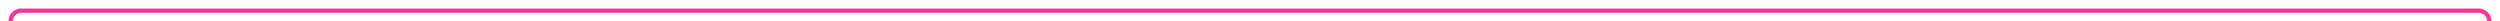 ﻿<?xml version="1.0" encoding="utf-8"?>
<svg version="1.1" xmlns:xlink="http://www.w3.org/1999/xlink" width="1173px" height="10px" preserveAspectRatio="xMinYMid meet" viewBox="544 55  1173 8" xmlns="http://www.w3.org/2000/svg">
  <path d="M 549 150  L 549 64  A 5 5 0 0 1 554 59 L 1707 59  A 5 5 0 0 1 1712 64 L 1712 74  " stroke-width="2" stroke="#ff3399" fill="none" />
  <path d="M 1704.4 73  L 1712 80  L 1719.6 73  L 1704.4 73  Z " fill-rule="nonzero" fill="#ff3399" stroke="none" />
</svg>